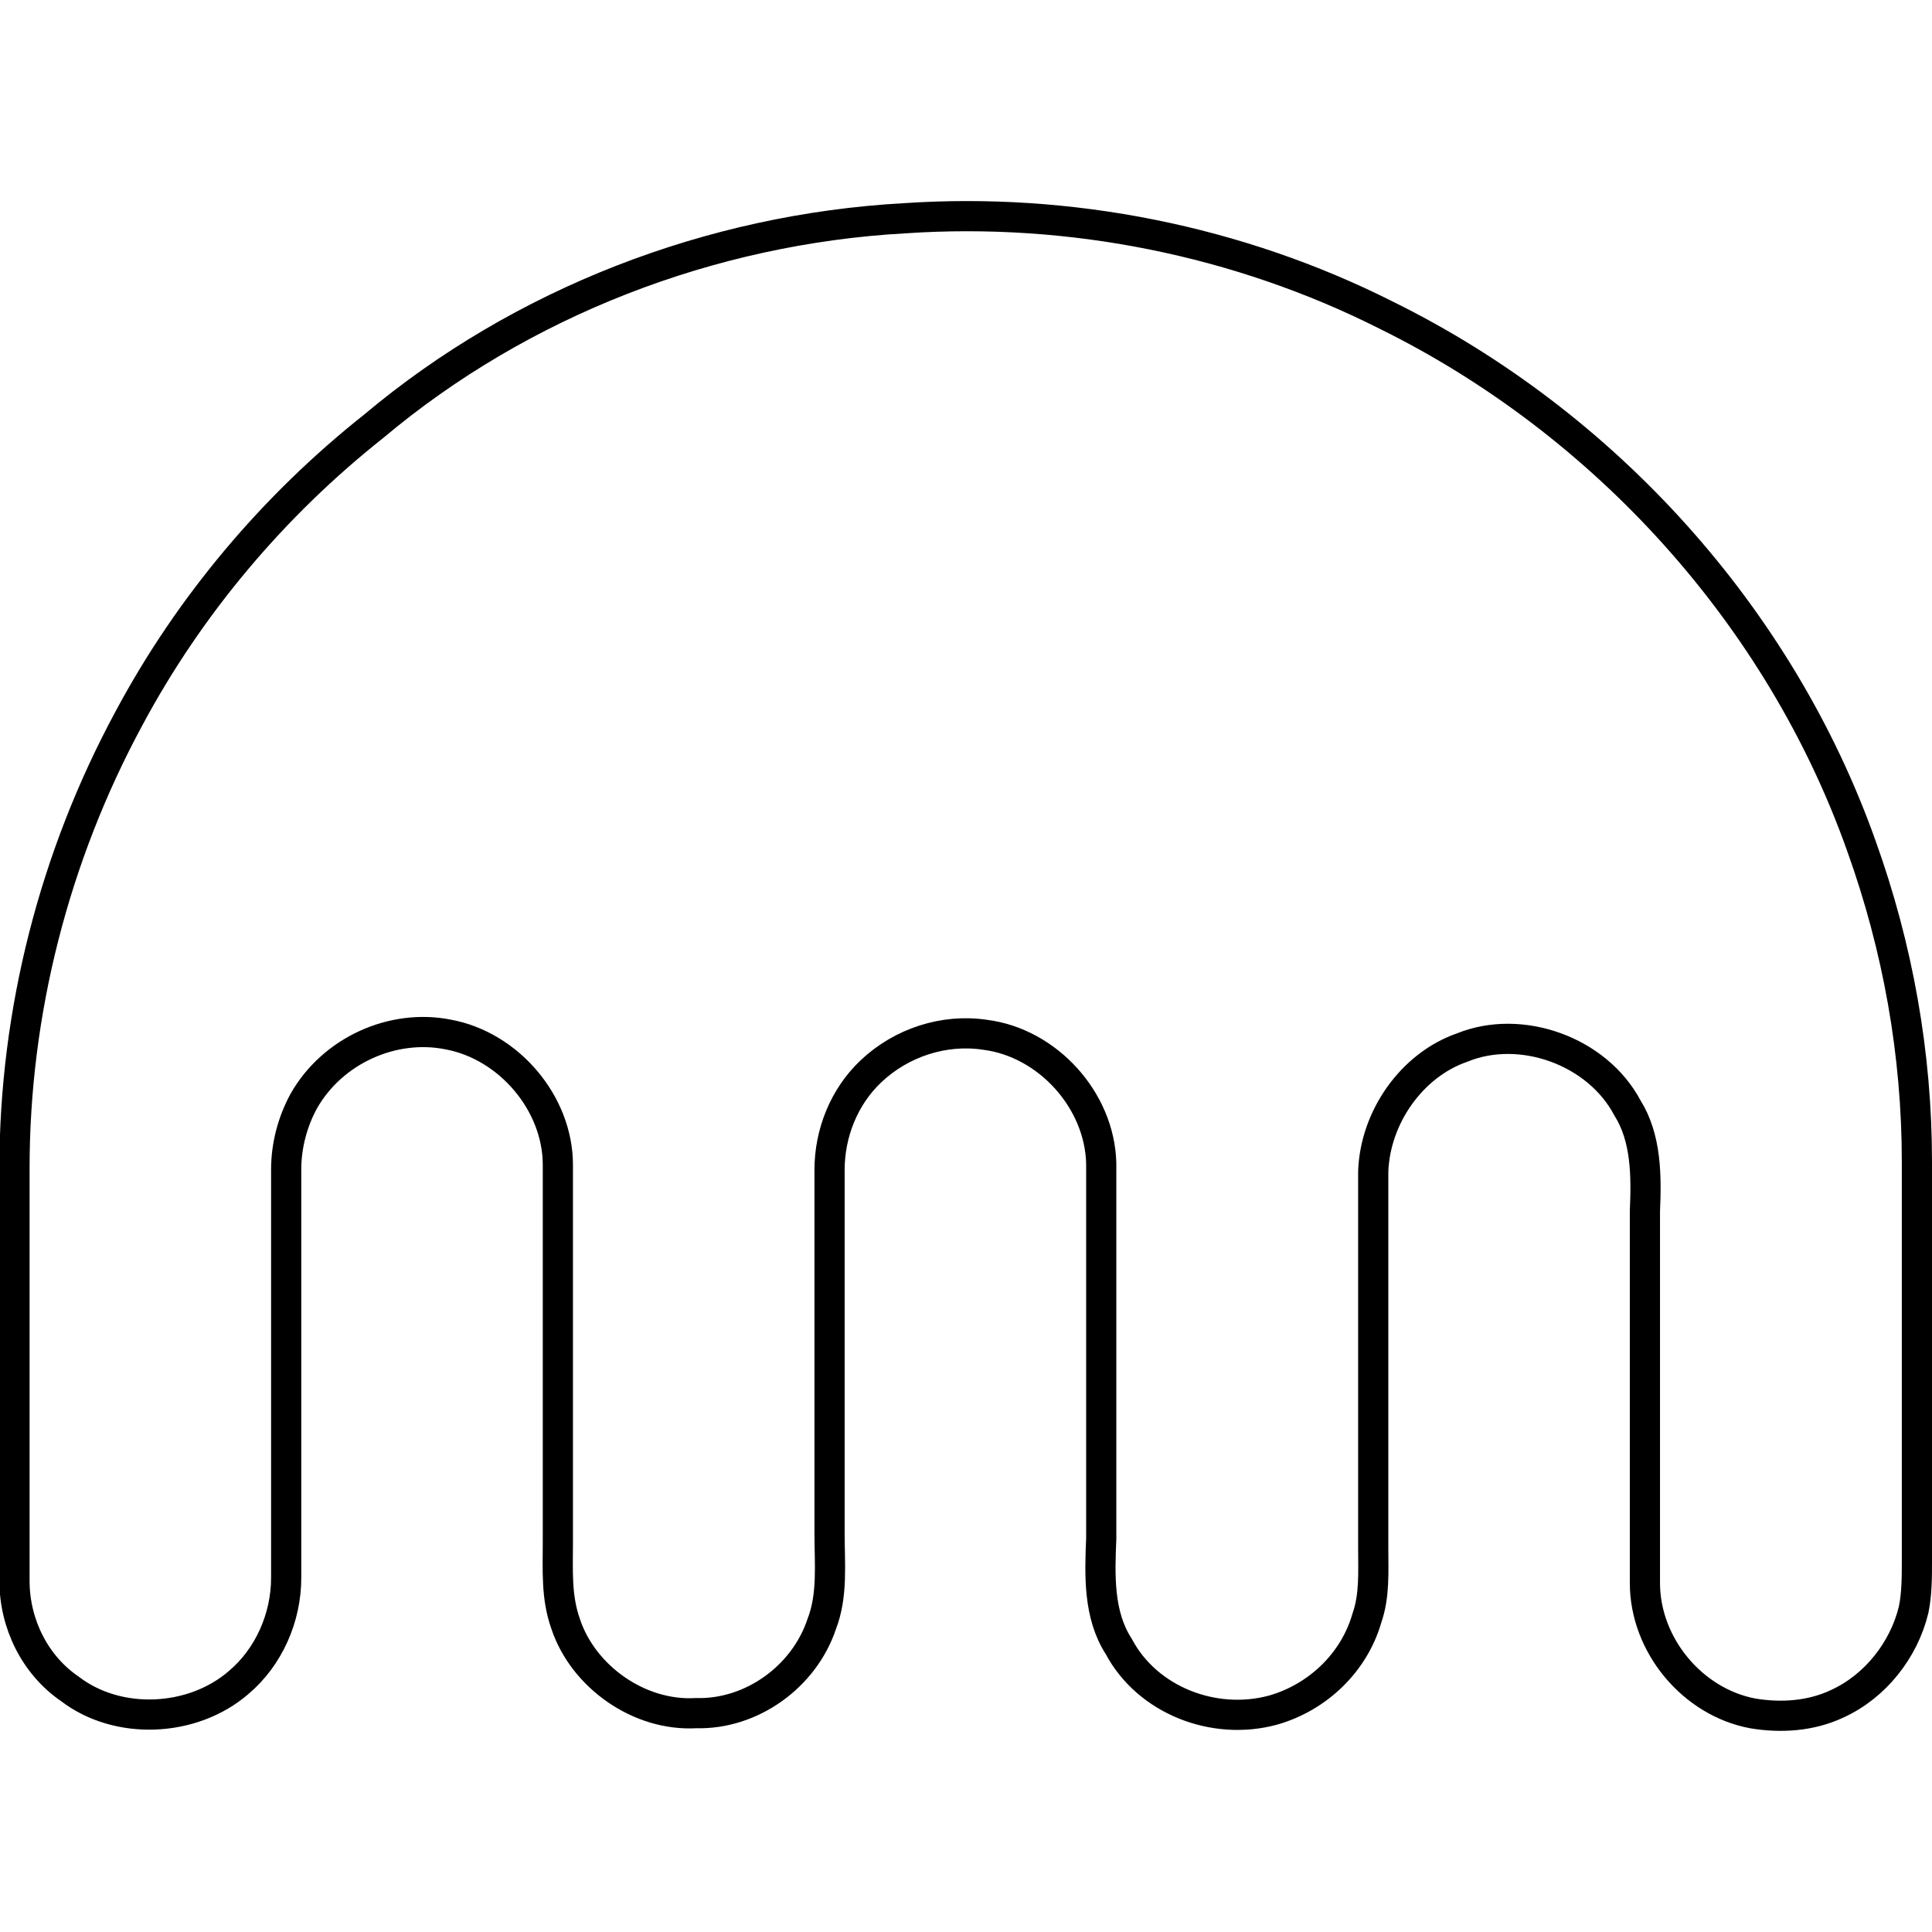 <?xml version="1.0" encoding="UTF-8"?>
<svg id="layer" xmlns="http://www.w3.org/2000/svg" viewBox="0 0 64 64">
  <defs>
    <style>
      .cls-1 {
        fill: none;
        stroke: #000;
        stroke-miterlimit: 10;
      }
    </style>
  </defs>
  <path id="_0da8ffff" data-name="#0da8ffff" class="cls-1" d="M29.97,7.23c5.47-.37,11.05.74,15.95,3.21,7.26,3.58,13.05,10,15.74,17.58,1.21,3.37,1.84,6.89,1.84,10.47v13.21c0,.53,0,1.11-.11,1.63-.32,1.32-1.26,2.53-2.53,3.11-.89.42-1.89.47-2.79.32-2-.37-3.58-2.26-3.58-4.32v-12.32c.05-1.16.05-2.42-.58-3.42-1-1.89-3.53-2.79-5.47-2-1.68.58-2.89,2.32-2.95,4.11v12.47c0,.79.05,1.58-.21,2.32-.42,1.47-1.63,2.63-3.11,3.05-1.95.53-4.16-.32-5.11-2.11-.68-1.05-.63-2.37-.58-3.58v-12.42c-.05-2.11-1.79-4-3.84-4.26-1.37-.21-2.79.26-3.79,1.21-.89.84-1.37,2.05-1.37,3.26v12.05c0,1,.11,2.05-.26,3-.58,1.74-2.32,3-4.16,2.95-1.89.11-3.74-1.21-4.32-2.95-.32-.89-.26-1.79-.26-2.74v-12.47c0-2.05-1.63-3.95-3.63-4.32-1.84-.37-3.84.53-4.79,2.21-.37.68-.58,1.47-.58,2.26v13.53c0,1.32-.58,2.63-1.58,3.47-1.53,1.32-4,1.42-5.58.21-1.16-.79-1.84-2.16-1.84-3.58v-13.68c0-5.16,1.32-10.32,3.79-14.89,2-3.74,4.79-7.05,8.11-9.68,4.89-4.11,11.16-6.53,17.58-6.89h0Z"/>
</svg>